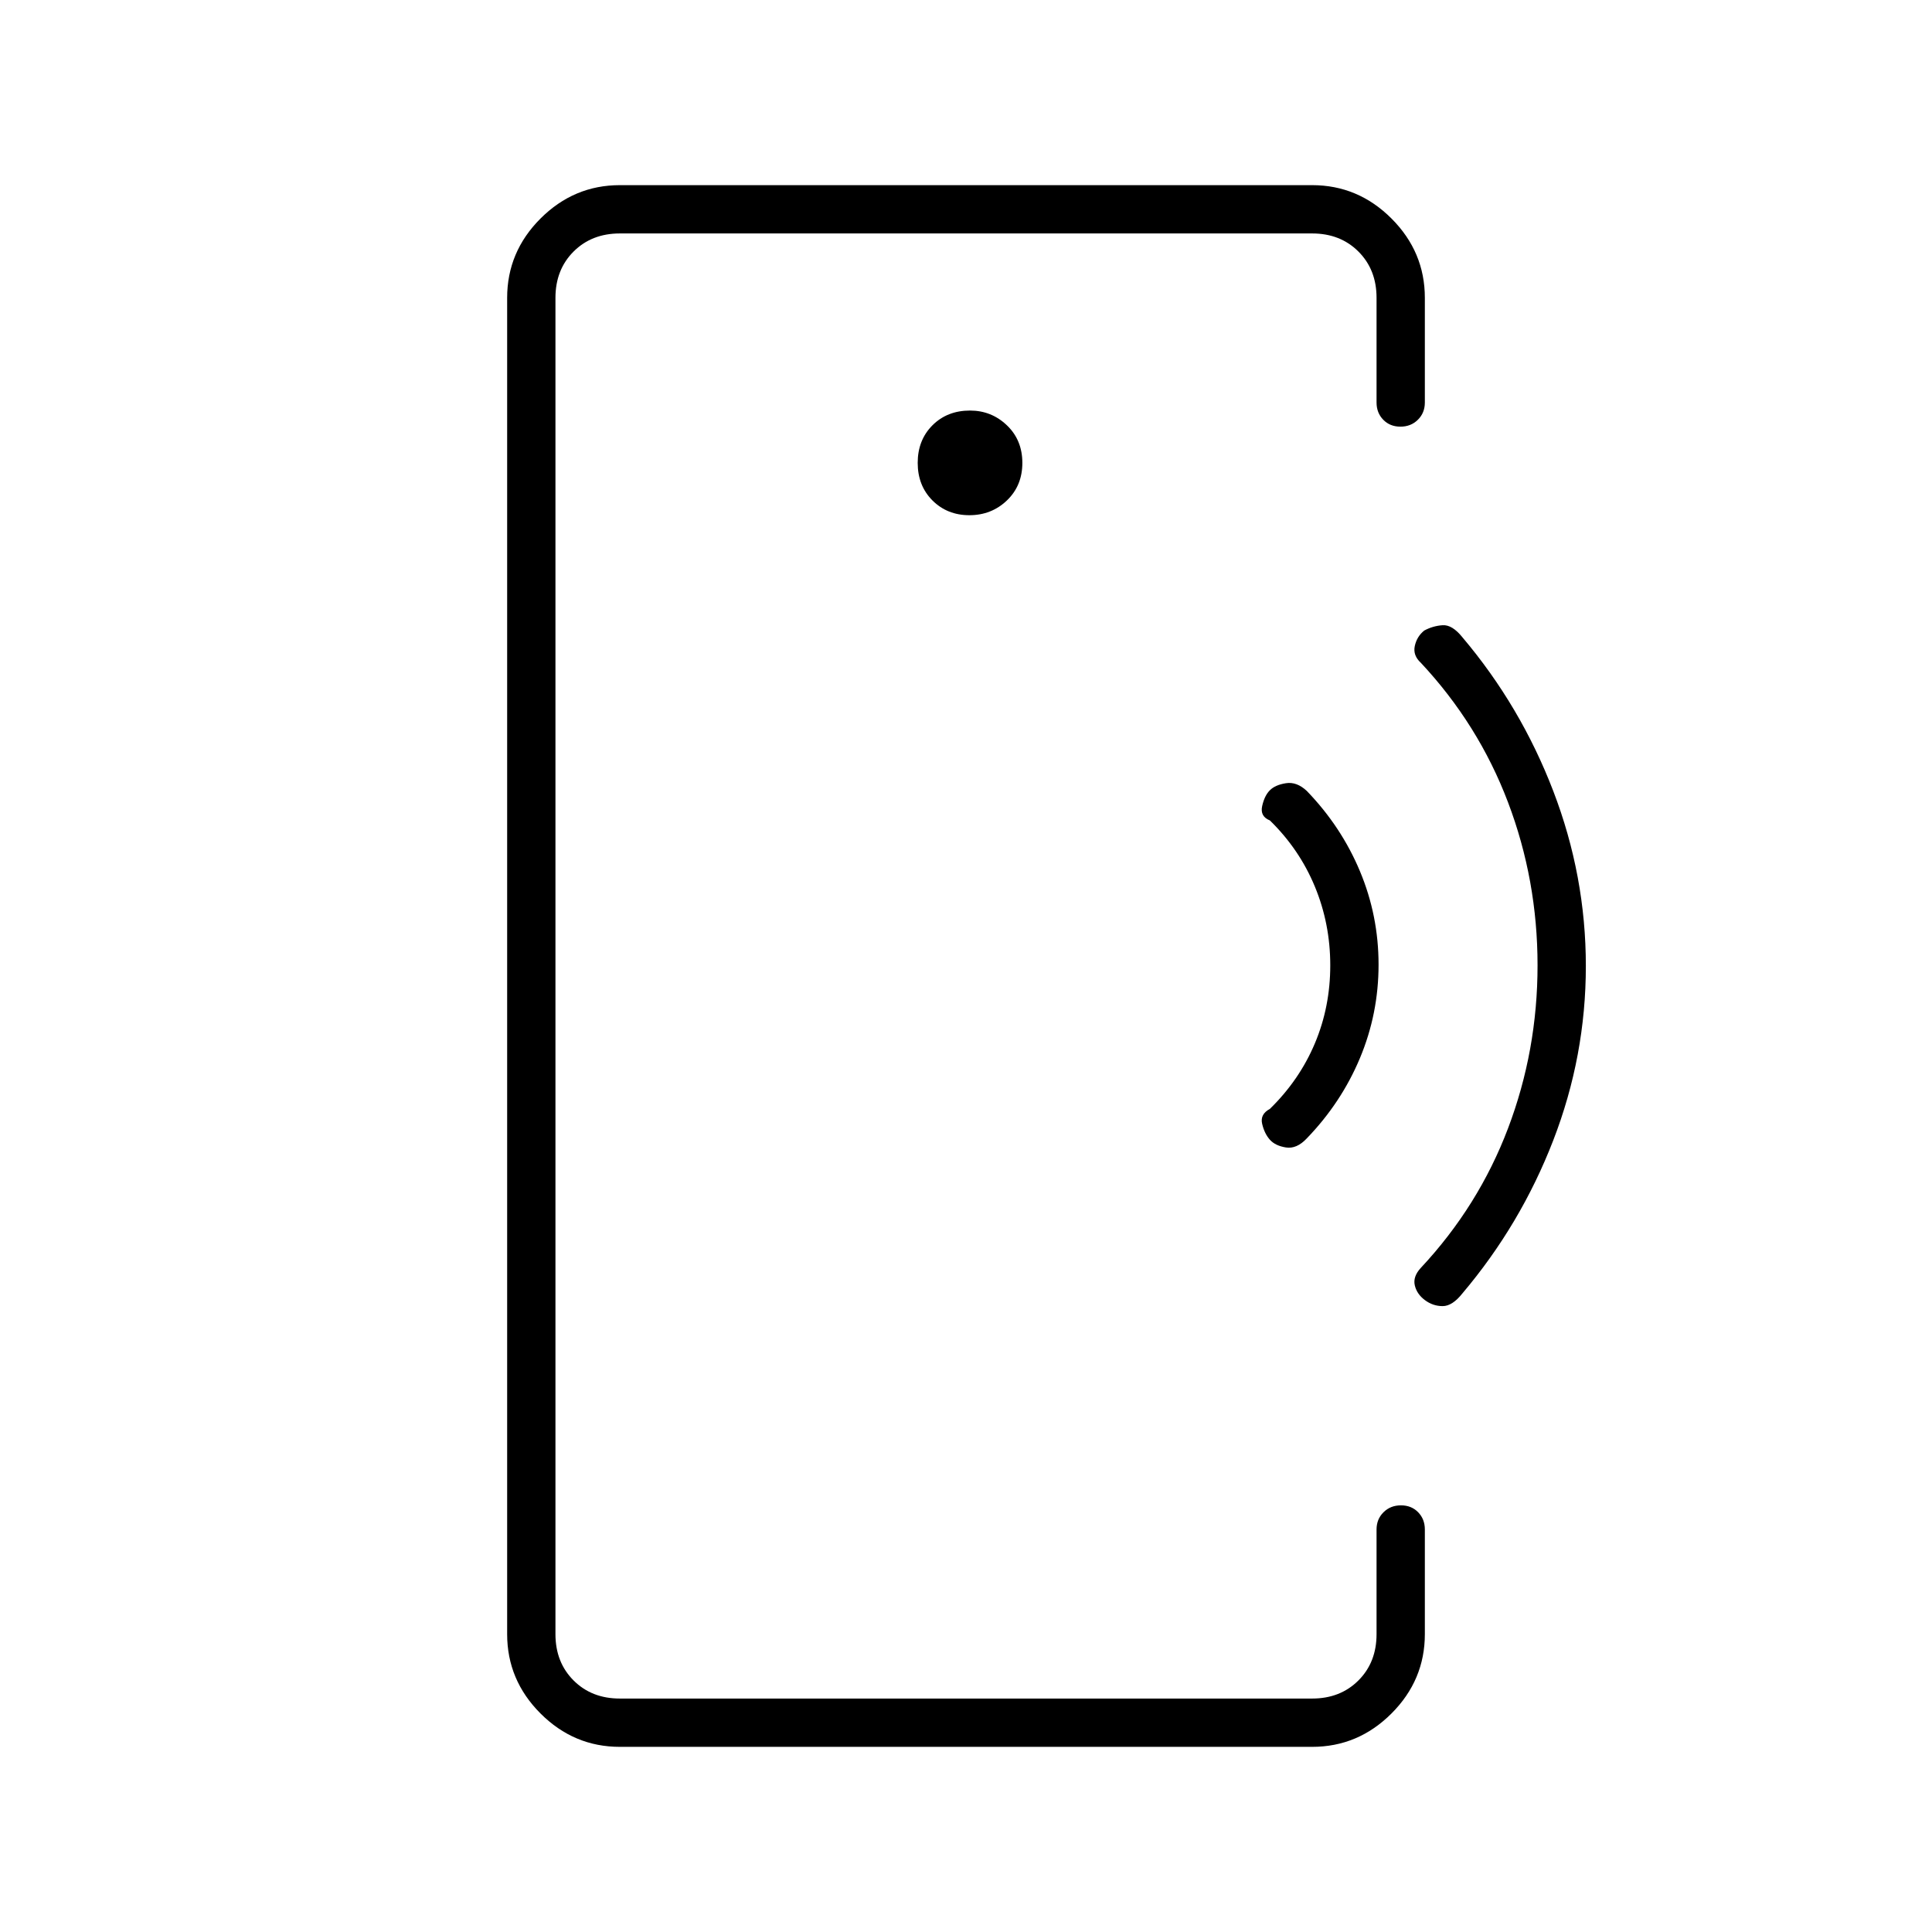 <svg xmlns="http://www.w3.org/2000/svg" height="40" viewBox="0 -960 960 960" width="40"><path d="M276-479.96V-116v-728 364.04ZM308-92q-22.83 0-39.42-16.58Q252-125.17 252-148v-664q0-22.83 16.58-39.42Q285.17-868 308-868h344q22.83 0 39.42 16.58Q708-834.83 708-812v52q0 5.15-3.46 8.57-3.46 3.43-8.67 3.43-5.2 0-8.54-3.43Q684-754.85 684-760v-52q0-14-9-23t-23-9H308q-14 0-23 9t-9 23v664q0 14 9 23t23 9h344q14 0 23-9t9-23v-52q0-5.15 3.46-8.57 3.46-3.43 8.67-3.43 5.2 0 8.54 3.43Q708-205.15 708-200v52q0 22.83-16.58 39.42Q674.83-92 652-92H308Zm173.67-612q11 0 18.66-7.33Q508-718.67 508-730q0-11.33-7.68-18.67Q492.65-756 482-756q-11.33 0-18.67 7.33Q456-741.33 456-730q0 11.33 7.33 18.67 7.34 7.33 18.34 7.33ZM631-393.67q-2.67-3-3.83-7.83-1.17-4.83 3.83-7.5 14.67-14.33 22.33-32.5 7.67-18.17 7.67-38.83 0-20.67-7.67-39.17-7.66-18.5-22.33-32.83-5-2-3.83-7.17 1.16-5.17 3.83-7.83 2.67-2.67 8-3.5 5.33-.84 10.33 3.83 17.16 17.77 26.41 39.89Q685-505 685-480.67q0 24.34-9.26 46.45-9.25 22.11-26.41 39.89-5 5.33-10.33 4.5-5.33-.84-8-3.84ZM708-314q-4-3-5-7.33-1-4.34 3-8.67 28.67-30.67 43.33-69.33Q764-438 764-480.33q0-42.34-14.67-81Q734.67-600 706-630.67q-4-3.66-3-8.33t4.67-7.67q4.3-2.33 9.11-2.66 4.82-.34 9.89 6 28.95 34.2 45.14 76.39T788-480q0 44.75-16.19 86.61-16.19 41.85-45.14 76.06-5 6.33-9.84 6.33-4.83 0-8.83-3Z"/></svg>